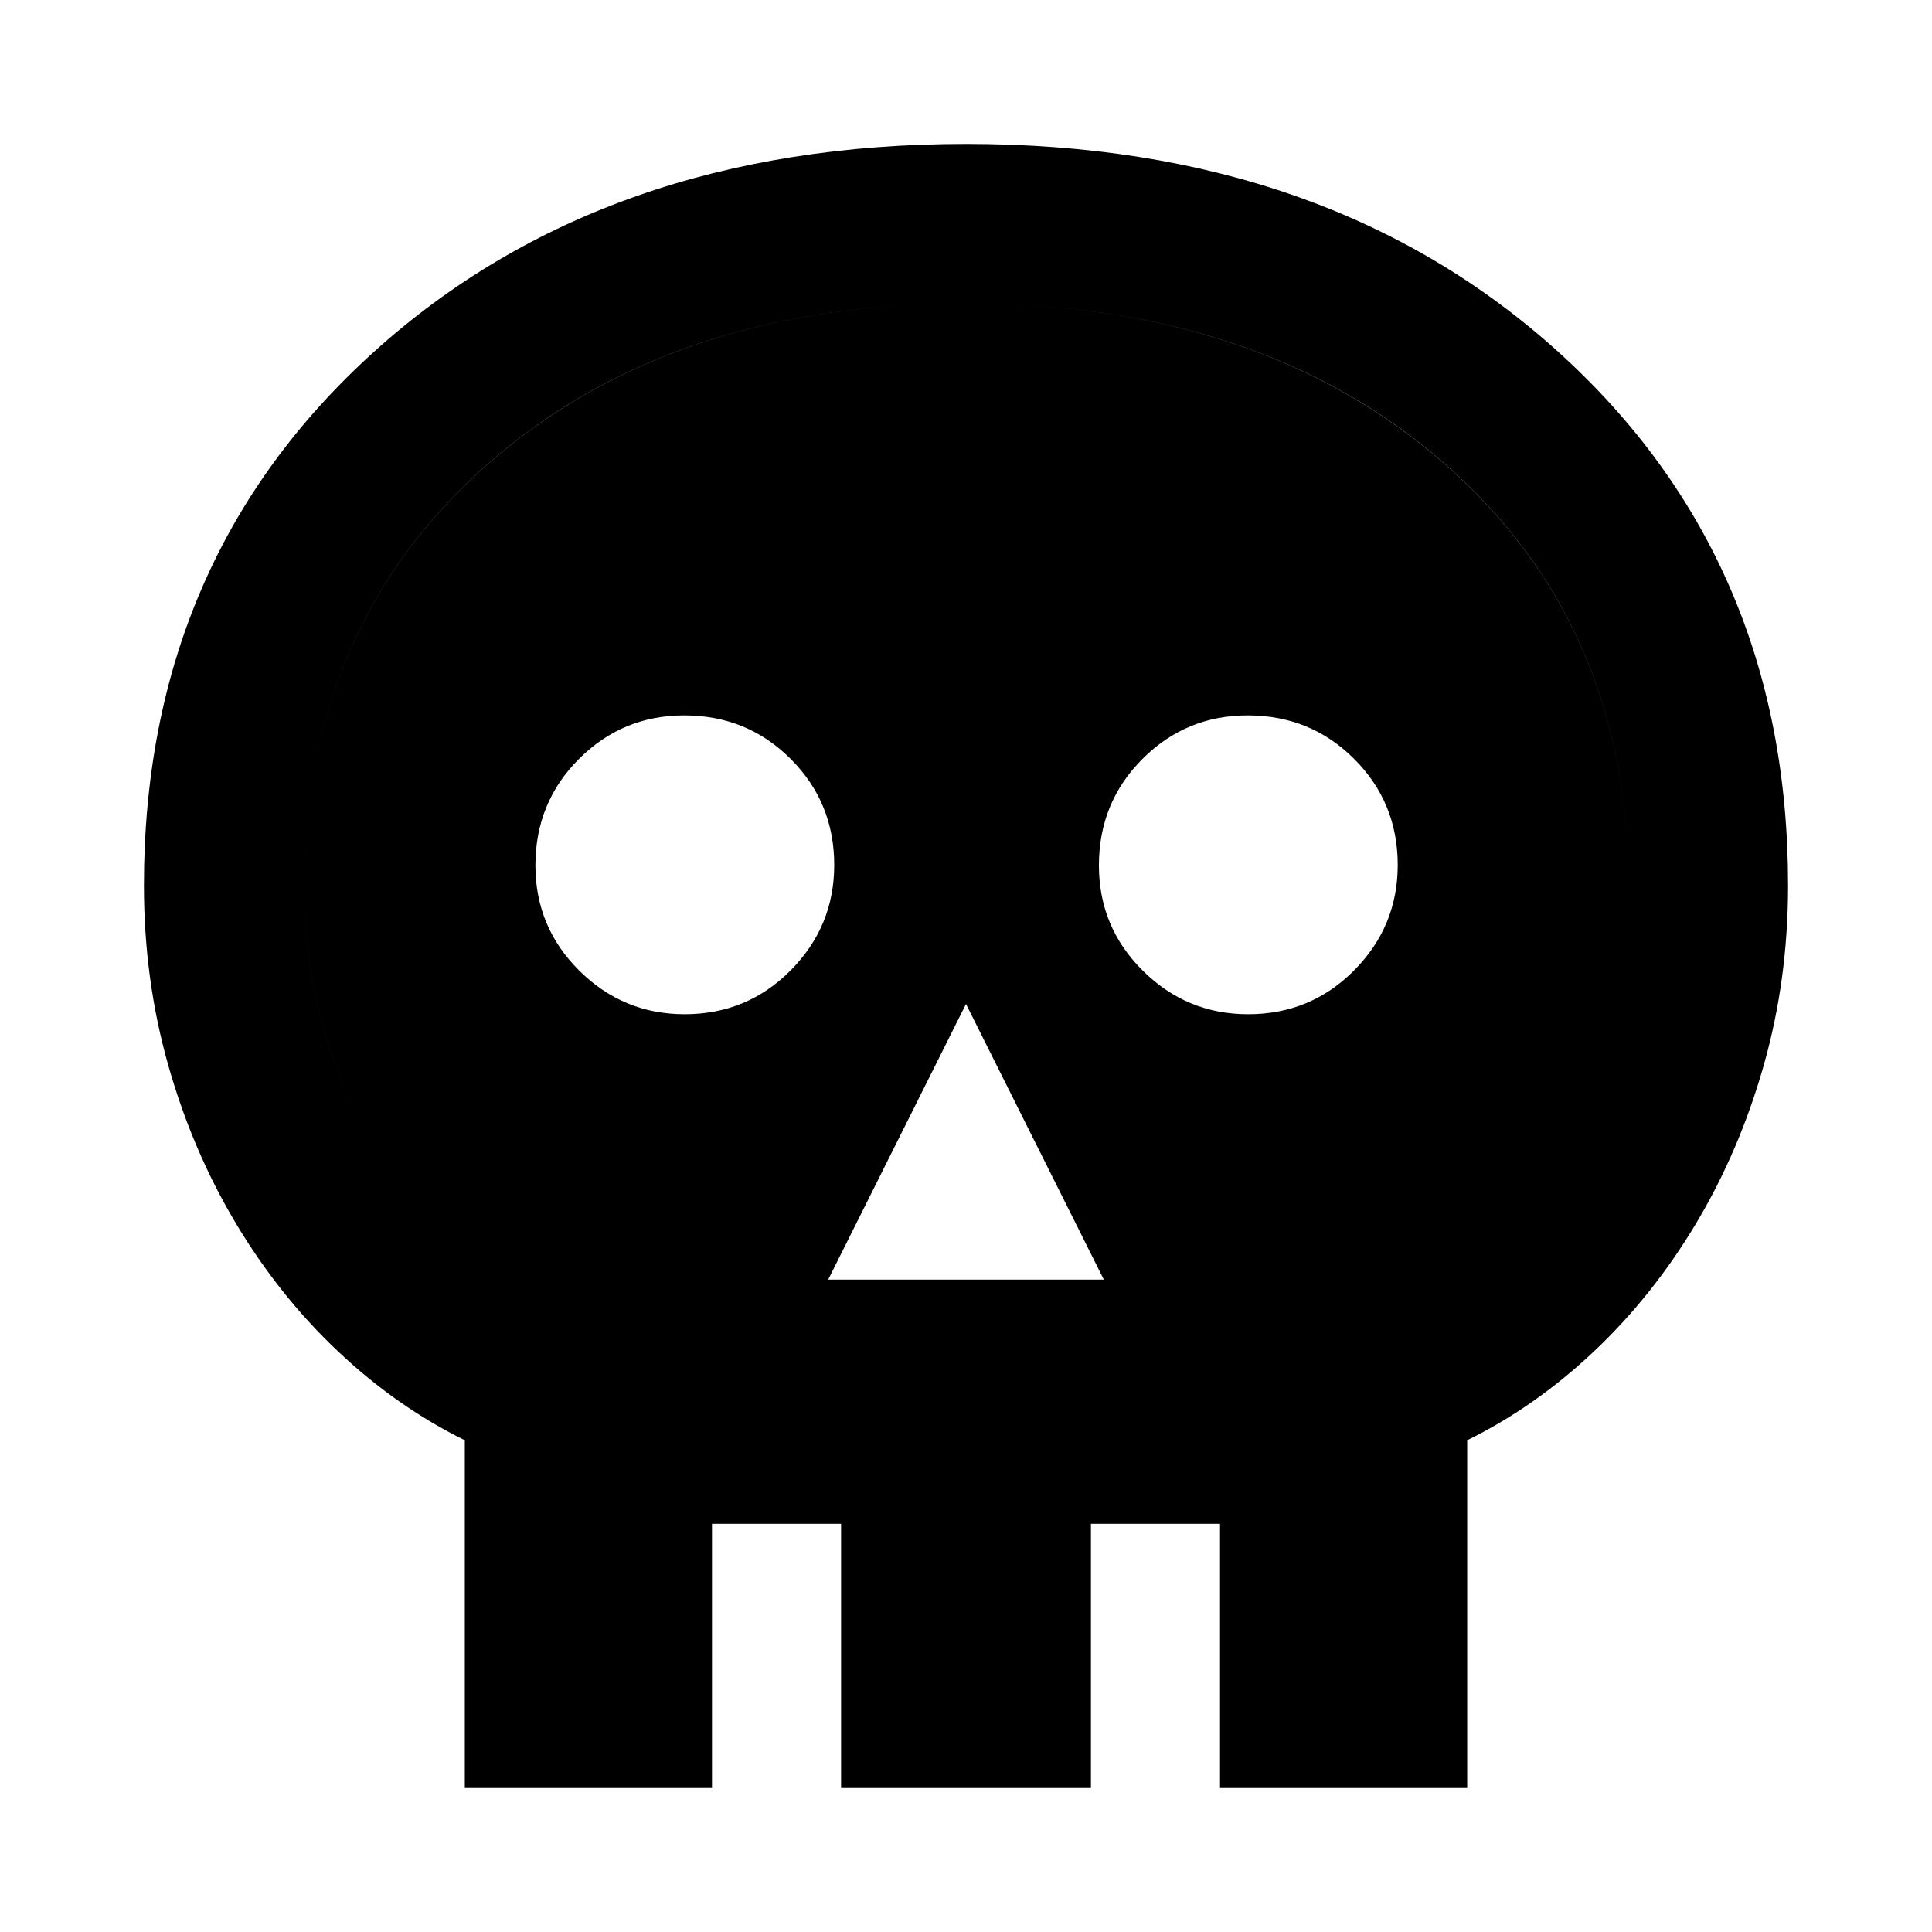 <svg xmlns="http://www.w3.org/2000/svg" width="48" height="48" viewBox="0 -960 960 960"><path d="M230.956-71.521v-172.827q-33.739-16.565-62.956-44.13-29.218-27.565-50.783-63.631-21.565-36.065-33.63-78.63Q71.52-473.304 71.52-520q0-161.957 114.34-265.218Q300.2-888.479 480.078-888.479q179.879 0 294.14 103.261T888.479-520q0 46.696-12.066 89.261-12.065 42.565-33.63 78.63-21.565 36.066-50.783 63.631-29.217 27.565-62.956 44.13v172.827H230.956Zm79.784-71.305h43.042v71.305h64.145v-71.305h124.146v71.305h64.145v-71.305h43.042v-147q37-13.826 66.5-36.392 29.5-22.565 50.218-52.217 20.717-29.652 32-65.476 11.282-35.823 11.282-75.935 0-129.546-91.123-209.48-91.124-79.934-238.044-79.934-146.919 0-237.854 79.943-90.934 79.944-90.934 209.505 0 40.116 11 75.921 11 35.804 31.717 65.456 20.718 29.652 50.218 52.217 29.5 22.566 66.5 36.392v147Zm100.781-181.347h136.958L480-461.13l-68.479 136.957Zm-71.337-131.87q31.077 0 52.707-21.814 21.631-21.814 21.631-52.327 0-31.077-21.649-52.707-21.649-21.631-52.891-21.631-30.678 0-52.308 21.649-21.631 21.649-21.631 52.891 0 30.678 21.814 52.308 21.814 21.631 52.327 21.631Zm280 0q31.077 0 52.707-21.814 21.631-21.814 21.631-52.327 0-31.077-21.649-52.707-21.649-21.631-52.891-21.631-30.678 0-52.308 21.649-21.631 21.649-21.631 52.891 0 30.678 21.814 52.308 21.814 21.631 52.327 21.631ZM310.74-142.826v-147q-37-13.826-66.5-36.392-29.5-22.565-50.218-52.217-20.717-29.652-31.717-65.476-11-35.823-11-75.935 0-129.546 91.016-209.48 91.015-79.934 237.76-79.934t237.962 79.943q91.217 79.944 91.217 209.505 0 40.116-11.282 75.921-11.283 35.804-32 65.456-20.718 29.652-50.218 52.217-29.5 22.566-66.5 36.392v147h-43.042v-60h-64.145v60H417.927v-60h-64.145v60H310.74Z"/></svg>